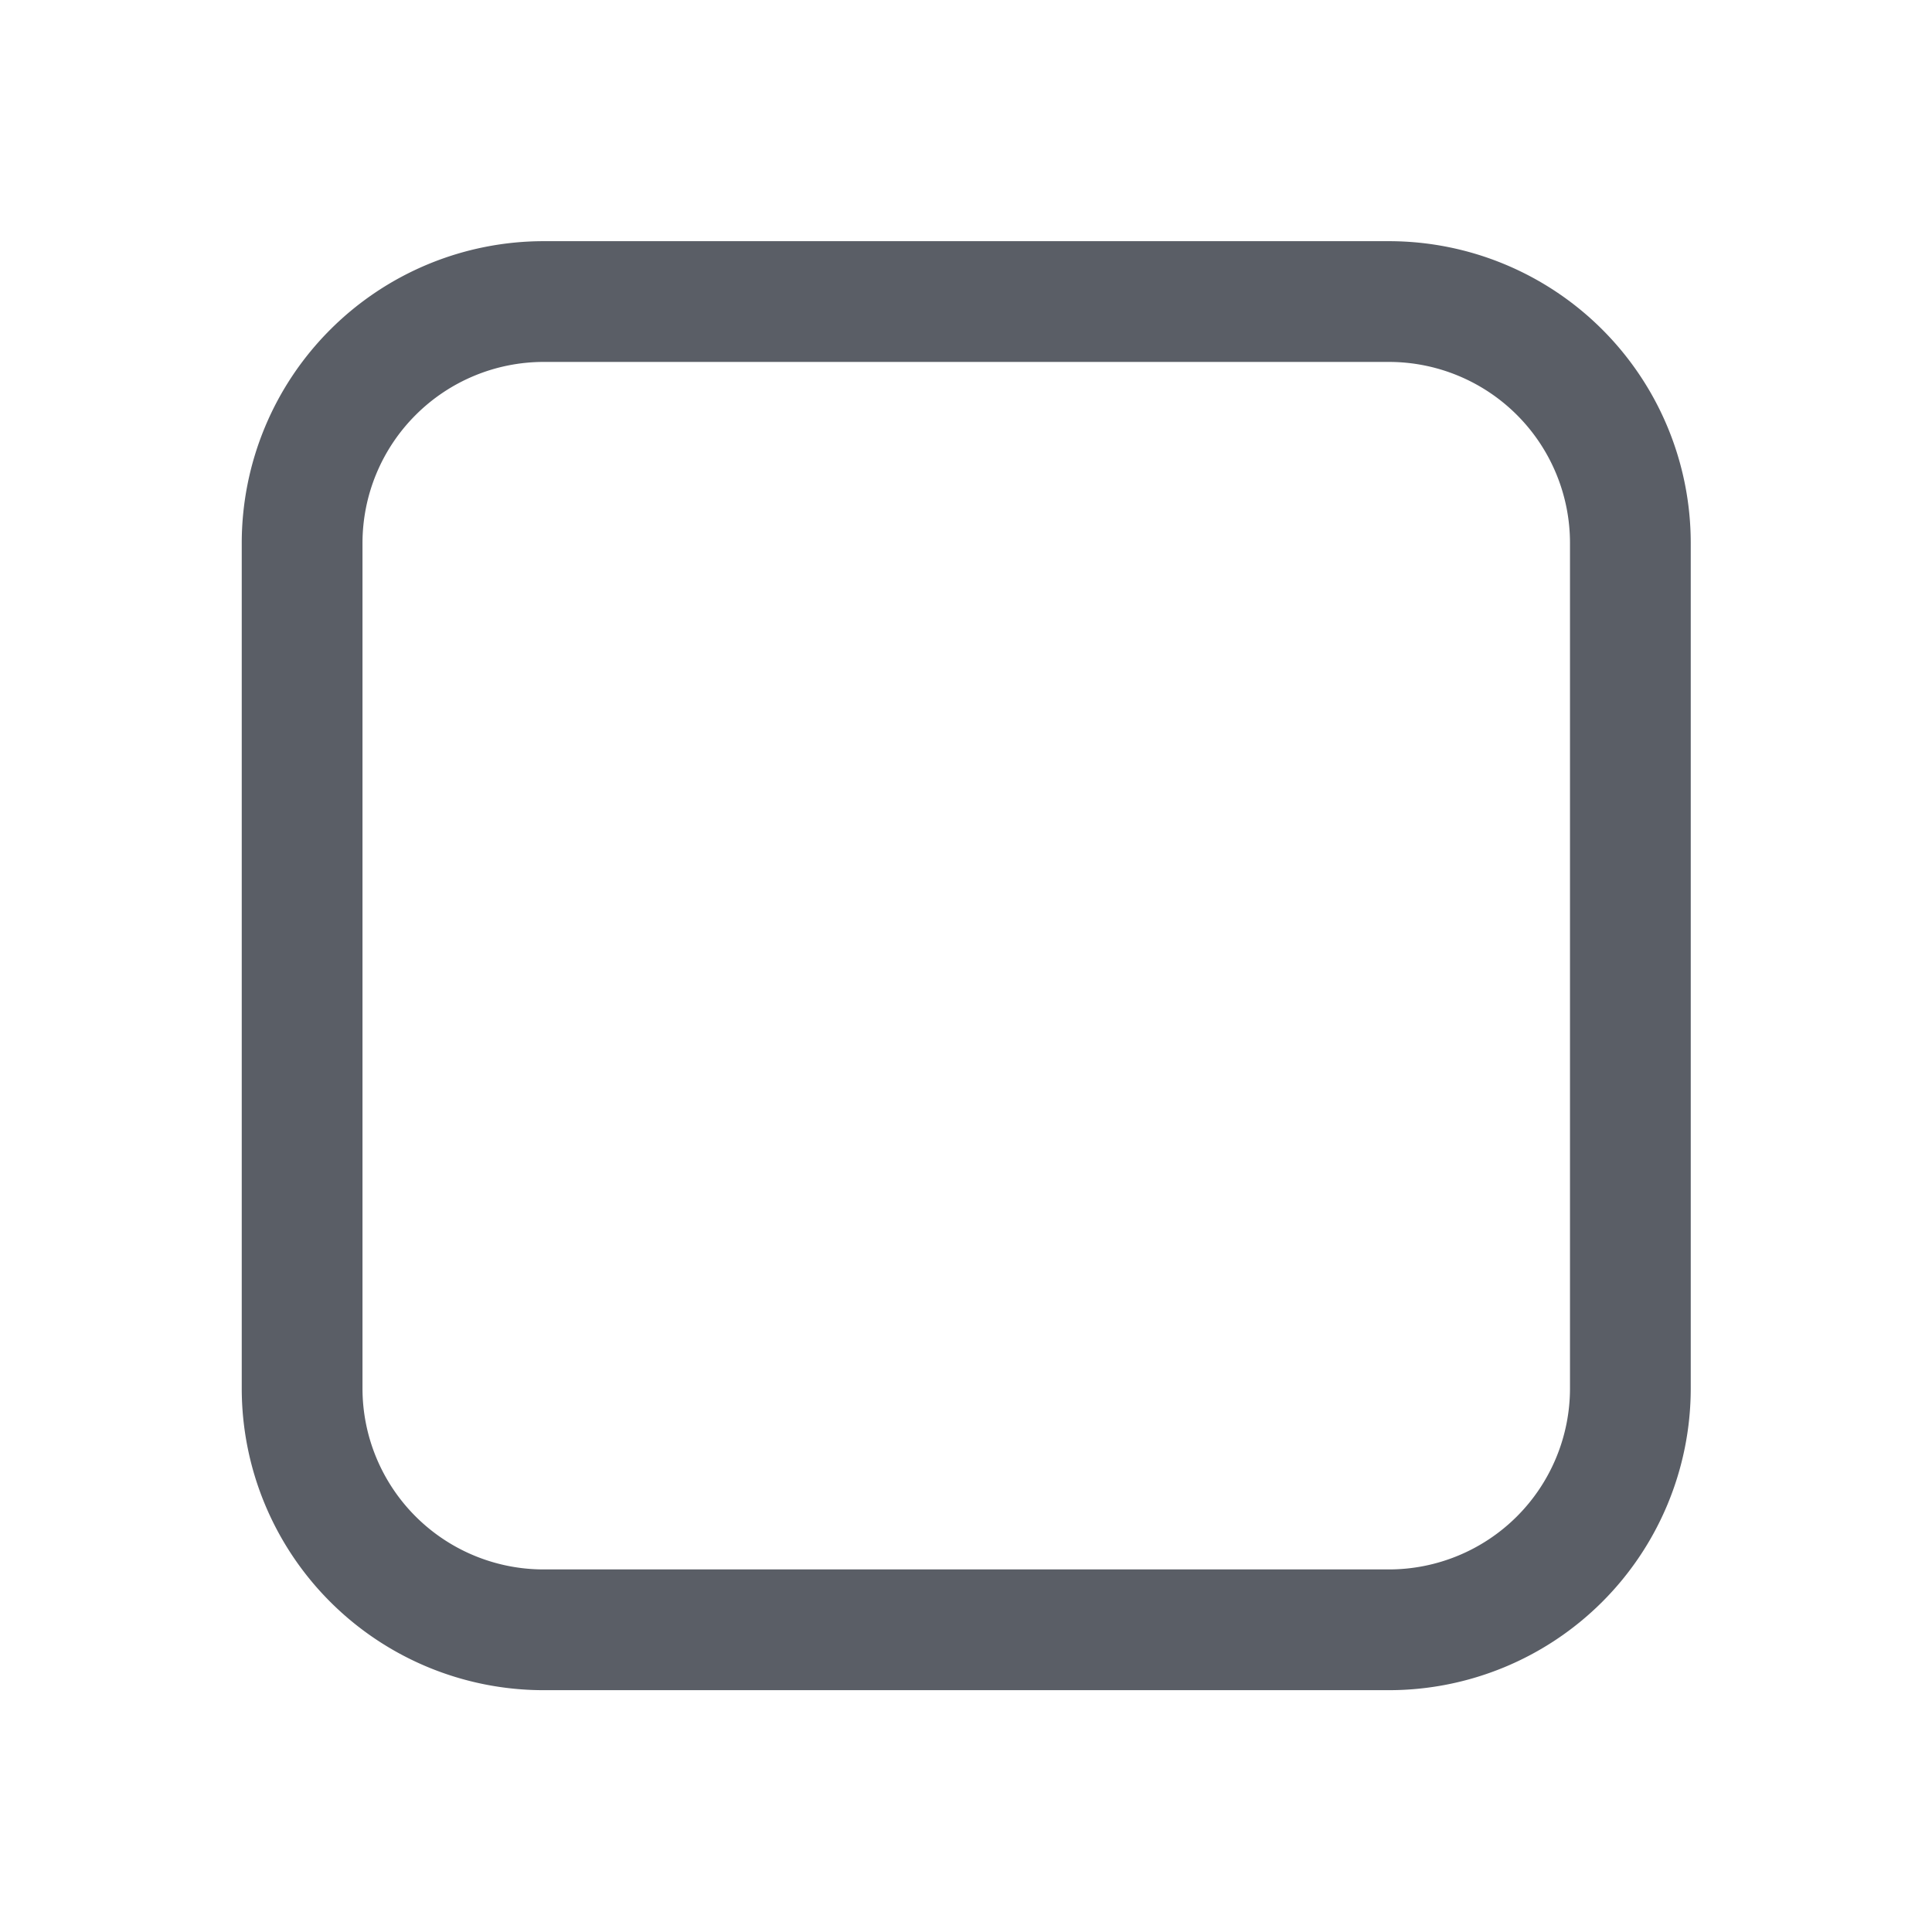 <svg xmlns="http://www.w3.org/2000/svg" width="24" height="24" fill="none"><path stroke="#5A5E66" stroke-width="1.5" d="M4.633 4.625a3 3 0 0 1 2.12-.879h10.5a3 3 0 0 1 3 3v10.5a3 3 0 0 1-3 3h-10.5a3 3 0 0 1-3-3v-10.5a3 3 0 0 1 .88-2.121Z"/></svg>